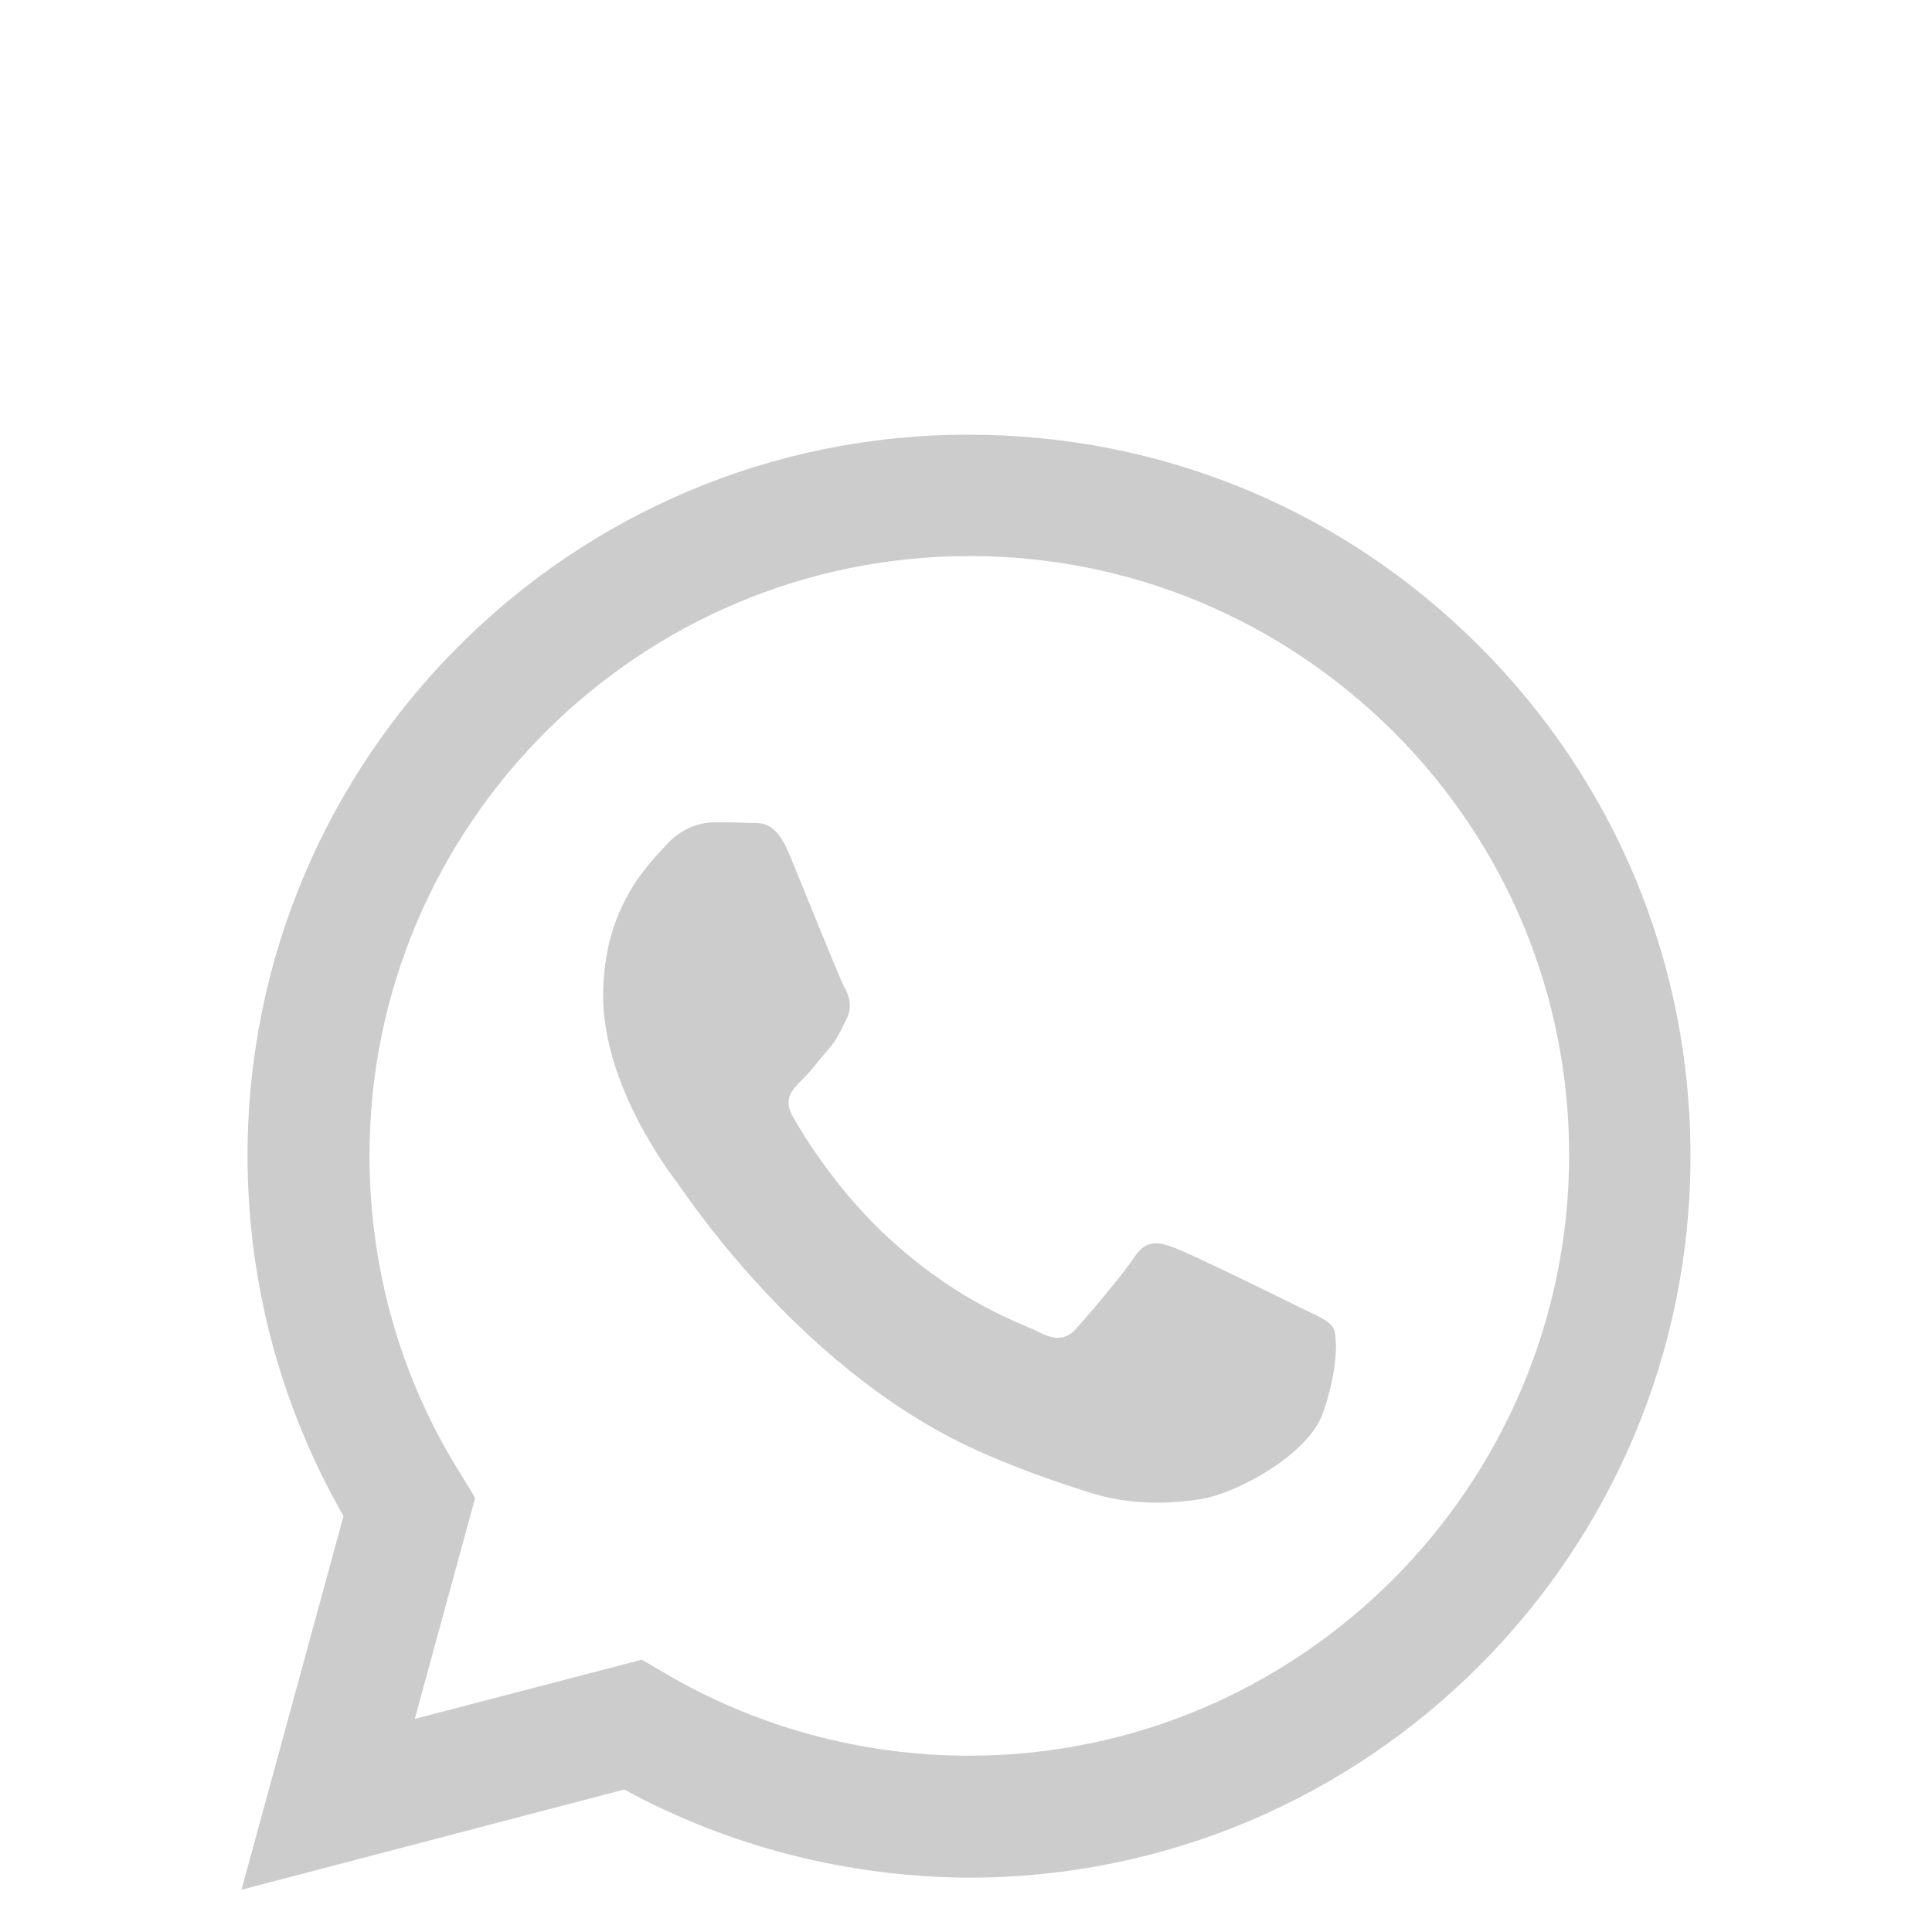 <?xml version="1.0" encoding="utf-8"?>
<!-- Generator: Adobe Illustrator 24.0.3, SVG Export Plug-In . SVG Version: 6.00 Build 0)  -->
<svg version="1.1" id="Layer_1" xmlns="http://www.w3.org/2000/svg" xmlns:xlink="http://www.w3.org/1999/xlink" x="0px" y="0px"
	 viewBox="0 0 32 32" style="enable-background:new 0 0 32 32;" xml:space="preserve">
<style type="text/css">
	.st0{fill-rule:evenodd;clip-rule:evenodd;fill:#CCCCCC;}
</style>
<path class="st0" d="M24.5,10.7c-2.26-2.26-5.26-3.5-8.45-3.5C9.46,7.19,4.1,12.55,4.1,19.14c0,2.11,0.55,4.16,1.59,5.97L4,31.3
	l6.34-1.66c1.74,0.95,3.71,1.45,5.71,1.46h0C22.64,31.1,28,25.74,28,19.15C28,15.96,26.76,12.96,24.5,10.7z M16.05,29.08
	L16.05,29.08c-1.79,0-3.54-0.48-5.06-1.38l-0.36-0.21l-3.76,0.98l1-3.66l-0.23-0.38c-1-1.58-1.52-3.41-1.52-5.29
	c0-5.47,4.46-9.93,9.94-9.93c2.65,0,5.14,1.04,7.02,2.91c1.88,1.88,2.91,4.37,2.91,7.02C25.98,24.62,21.52,29.08,16.05,29.08z
	 M21.5,21.64c-0.3-0.15-1.77-0.87-2.04-0.97c-0.27-0.1-0.47-0.15-0.67,0.15c-0.2,0.3-0.77,0.97-0.95,1.17
	c-0.17,0.2-0.35,0.22-0.64,0.07c-0.3-0.15-1.26-0.46-2.4-1.48c-0.89-0.79-1.49-1.77-1.66-2.07c-0.18-0.3-0.02-0.46,0.13-0.61
	c0.14-0.13,0.3-0.35,0.45-0.52c0.15-0.17,0.2-0.3,0.3-0.5c0.1-0.2,0.05-0.38-0.03-0.52s-0.67-1.62-0.92-2.22
	c-0.24-0.58-0.49-0.5-0.67-0.51c-0.17-0.01-0.37-0.01-0.57-0.01c-0.2,0-0.52,0.07-0.8,0.38c-0.27,0.3-1.04,1.02-1.04,2.49
	s1.07,2.89,1.22,3.09c0.15,0.2,2.11,3.21,5.1,4.5c0.71,0.31,1.27,0.49,1.7,0.63c0.71,0.23,1.37,0.2,1.88,0.12
	c0.57-0.09,1.77-0.72,2.02-1.42c0.25-0.7,0.25-1.29,0.17-1.42S21.8,21.79,21.5,21.64z"/>
</svg>
